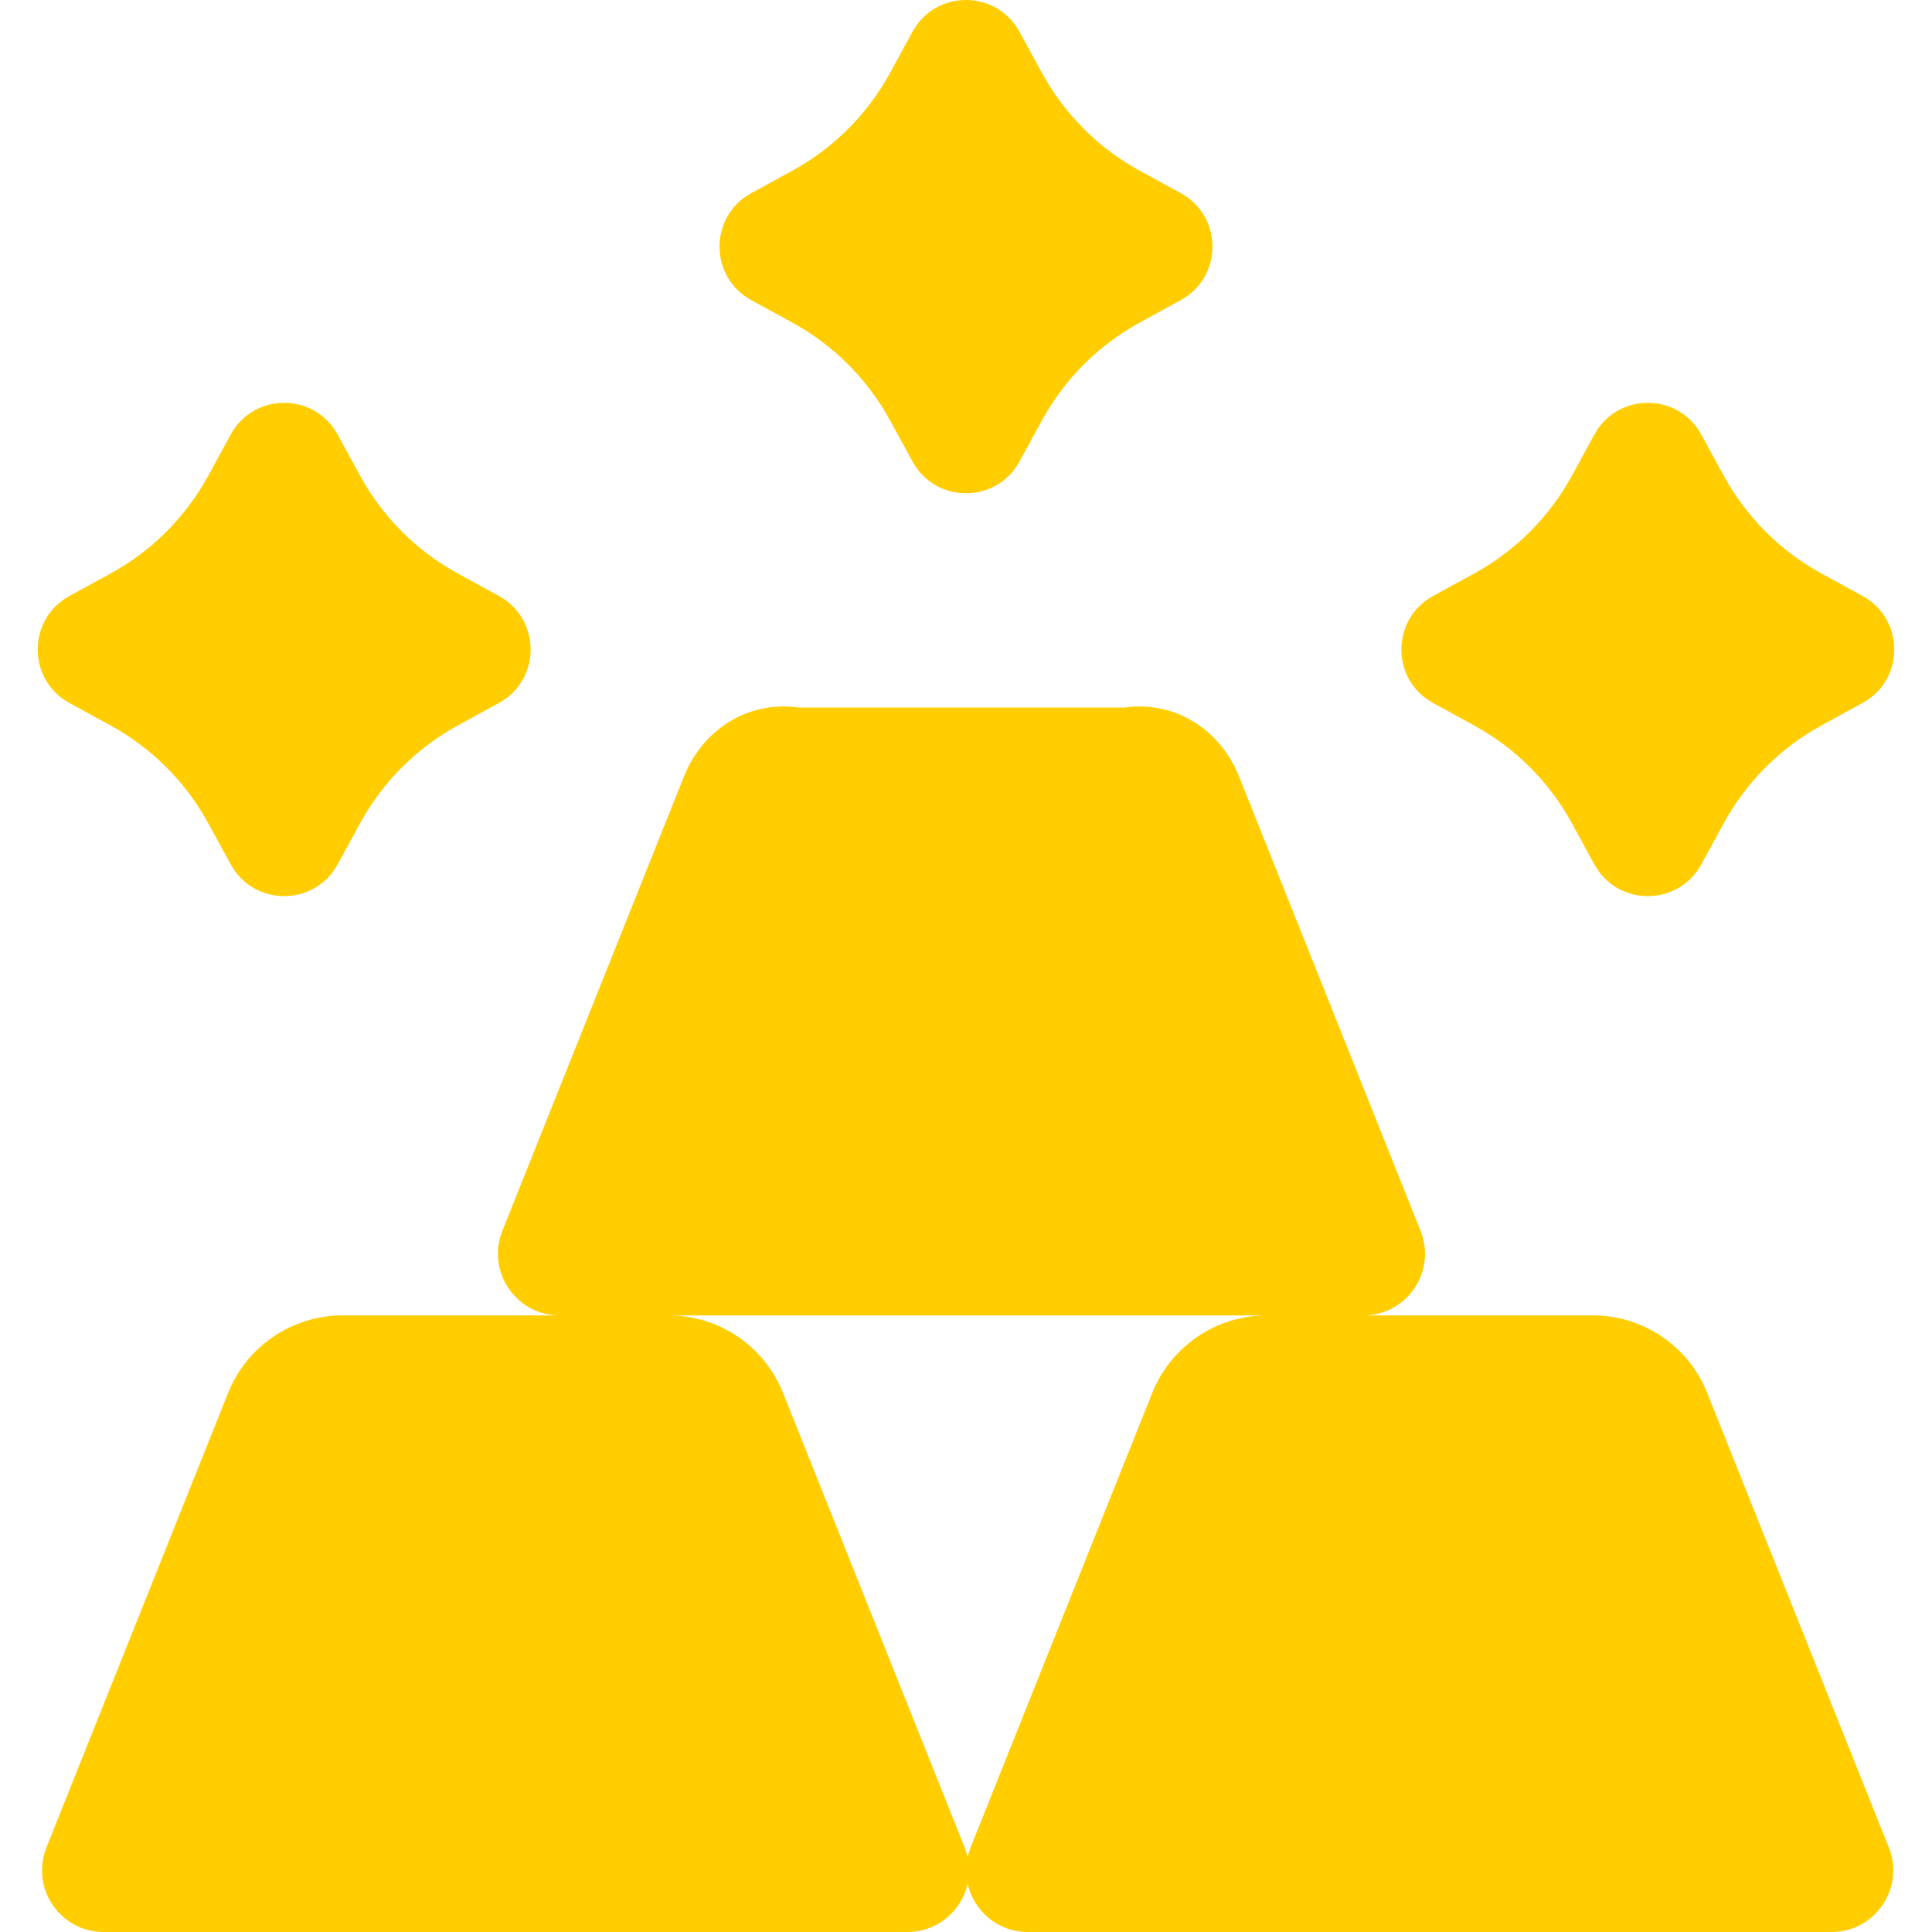 <?xml version="1.0" encoding="UTF-8"?>
<svg width="512px" height="512px" viewBox="0 0 512 512" version="1.1" xmlns="http://www.w3.org/2000/svg" xmlns:xlink="http://www.w3.org/1999/xlink">
    <!-- Generator: Sketch 59 (86127) - https://sketch.com -->
    <title>ic_gold_v1</title>
    <desc>Created with Sketch.</desc>
    <g id="ic_gold_v1" stroke="none" stroke-width="1" fill="none" fill-rule="evenodd">
        <path d="M211.605,187.507 L297.993,187.507 C311.363,185.628 323.385,193.339 328.349,205.763 L376.465,326.189 C380.754,336.922 372.854,348.596 361.304,348.596 L422.12,348.596 C435.468,348.596 447.47,356.729 452.426,369.134 L500.554,489.593 C504.843,500.326 496.944,512 485.394,512 L272.384,512 C264.315,512 258.027,506.301 256.433,499.206 C254.84,506.301 248.552,512 240.482,512 L27.473,512 C15.923,512 8.023,500.325 12.313,489.591 L60.449,369.149 C65.41,356.736 77.424,348.596 90.783,348.596 L148.296,348.596 C136.746,348.596 128.846,336.921 133.136,326.187 L181.272,205.745 C186.233,193.332 198.246,185.628 211.605,187.507 Z M335.694,348.596 L177.208,348.596 C190.556,348.596 202.558,356.729 207.514,369.134 L255.643,489.593 C255.981,490.438 256.243,491.29 256.434,492.141 C256.624,491.289 256.886,490.437 257.225,489.591 L305.36,369.149 C310.321,356.736 322.335,348.596 335.694,348.596 Z M450.85,115.158 L456.827,126.103 C462.794,137.019 471.762,145.994 482.669,151.966 L493.607,157.953 C504.798,164.079 504.798,180.164 493.607,186.29 L482.669,192.277 C471.762,198.244 462.794,207.224 456.827,218.14 L450.85,229.081 C444.729,240.281 428.652,240.281 422.53,229.081 L416.553,218.14 C410.586,207.224 401.618,198.244 390.711,192.277 L379.774,186.29 C368.583,180.164 368.583,164.079 379.774,157.953 L390.711,151.966 C401.618,145.994 410.586,137.019 416.553,126.103 L422.53,115.158 C428.652,103.957 444.729,103.957 450.85,115.158 Z M89.47,115.158 L95.447,126.103 C101.414,137.019 110.382,145.994 121.289,151.966 L132.226,157.953 C143.417,164.079 143.417,180.164 132.226,186.29 L121.289,192.277 C110.382,198.244 101.414,207.224 95.447,218.14 L89.47,229.081 C83.348,240.281 67.271,240.281 61.15,229.081 L55.173,218.14 C49.206,207.224 40.238,198.244 29.331,192.277 L18.393,186.29 C7.202,180.164 7.202,164.079 18.393,157.953 L29.331,151.966 C40.238,145.994 49.206,137.019 55.173,126.103 L61.15,115.158 C67.271,103.957 83.348,103.957 89.47,115.158 Z M270.16,8.4 L276.137,19.346 C282.104,30.262 291.072,39.237 301.979,45.209 L312.916,51.196 C324.108,57.322 324.108,73.406 312.916,79.533 L301.979,85.52 C291.072,91.486 282.104,100.467 276.137,111.382 L270.16,122.323 C264.038,133.523 247.962,133.523 241.84,122.323 L235.863,111.382 C229.896,100.467 220.928,91.486 210.021,85.52 L199.084,79.533 C187.892,73.406 187.892,57.322 199.084,51.196 L210.021,45.209 C220.928,39.237 229.896,30.262 235.863,19.346 L241.84,8.4 C247.962,-2.8 264.038,-2.8 270.16,8.4 Z" id="Combined-Shape" fill="#FFCD00" fill-rule="nonzero"></path>
    </g>
</svg>